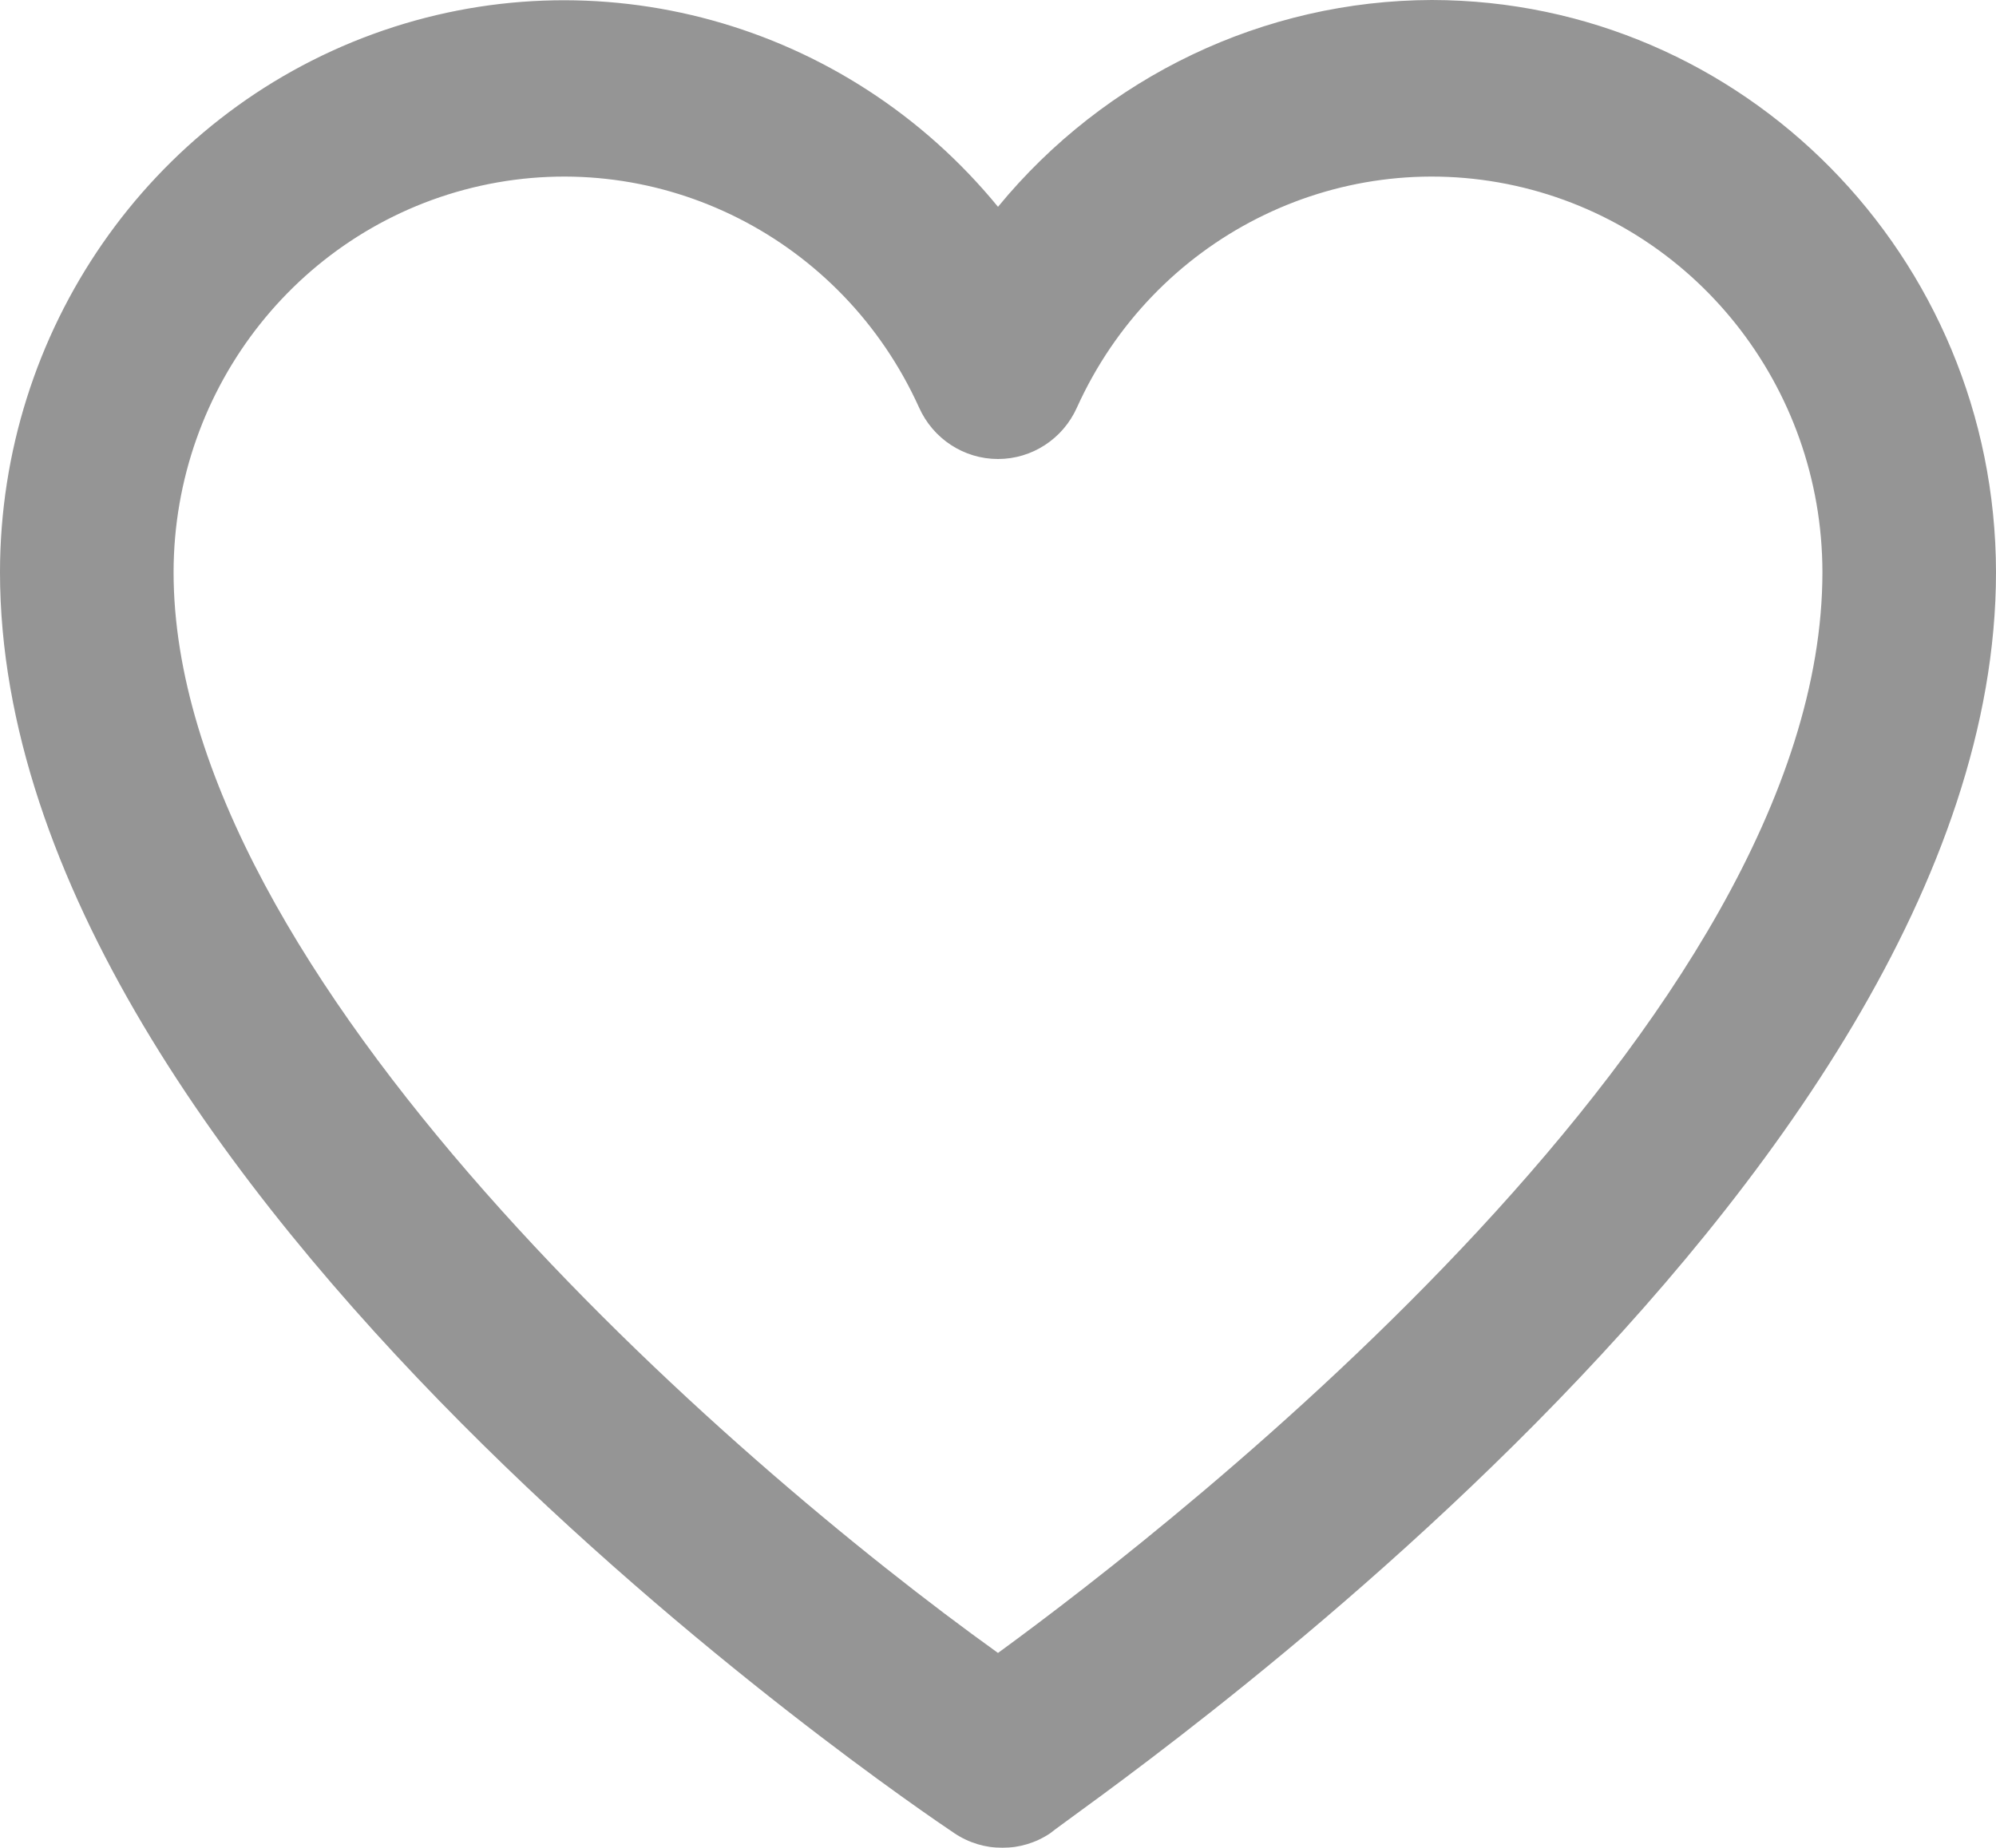 <?xml version="1.0" encoding="UTF-8"?>
<svg width="27px" height="25px" viewBox="0 0 27 25" version="1.1" xmlns="http://www.w3.org/2000/svg" xmlns:xlink="http://www.w3.org/1999/xlink">
    <!-- Generator: Sketch 53.1 (72631) - https://sketchapp.com -->
    <title>noun_Heart_2079389</title>
    <desc>Created with Sketch.</desc>
    <g id="Qalam-Mobile-App" stroke="none" stroke-width="1" fill="none" fill-rule="evenodd" opacity="0.417">
        <g id="Home" transform="translate(-187, -753)" fill="#000000" fill-rule="nonzero">
            <g id="Group-9" transform="translate(0, 734)">
                <g id="Group-5-Copy" transform="translate(185, 19)">
                    <g id="noun_Heart_2079389" transform="translate(2, 0)">
                        <path d="M19.37,7.93211525e-16 C17.101,0.006 14.952,1.031 13.5,2.798 C11.446,0.29 8.064,-0.643 5.04,0.463 C2.017,1.57 0.002,4.48 0,7.74 C0,16.075 12.326,24.411 12.913,24.804 C13.305,25.065 13.813,25.065 14.204,24.804 C14.674,24.411 27,16.075 27,7.74 C26.994,3.468 23.581,0.007 19.37,7.93211525e-16 Z M13.5,22.363 C9.861,19.755 2.348,13.206 2.348,7.74 C2.351,5.223 4.082,3.048 6.507,2.512 C8.932,1.977 11.397,3.225 12.432,5.513 C12.622,5.938 13.04,6.21 13.5,6.21 C13.96,6.21 14.378,5.938 14.568,5.513 C15.603,3.225 18.068,1.977 20.493,2.512 C22.918,3.048 24.649,5.223 24.652,7.74 C24.652,13.789 15.965,20.565 13.5,22.363 Z" id="Shape"></path>
                    </g>
                </g>
            </g>
        </g>
    </g>
</svg>